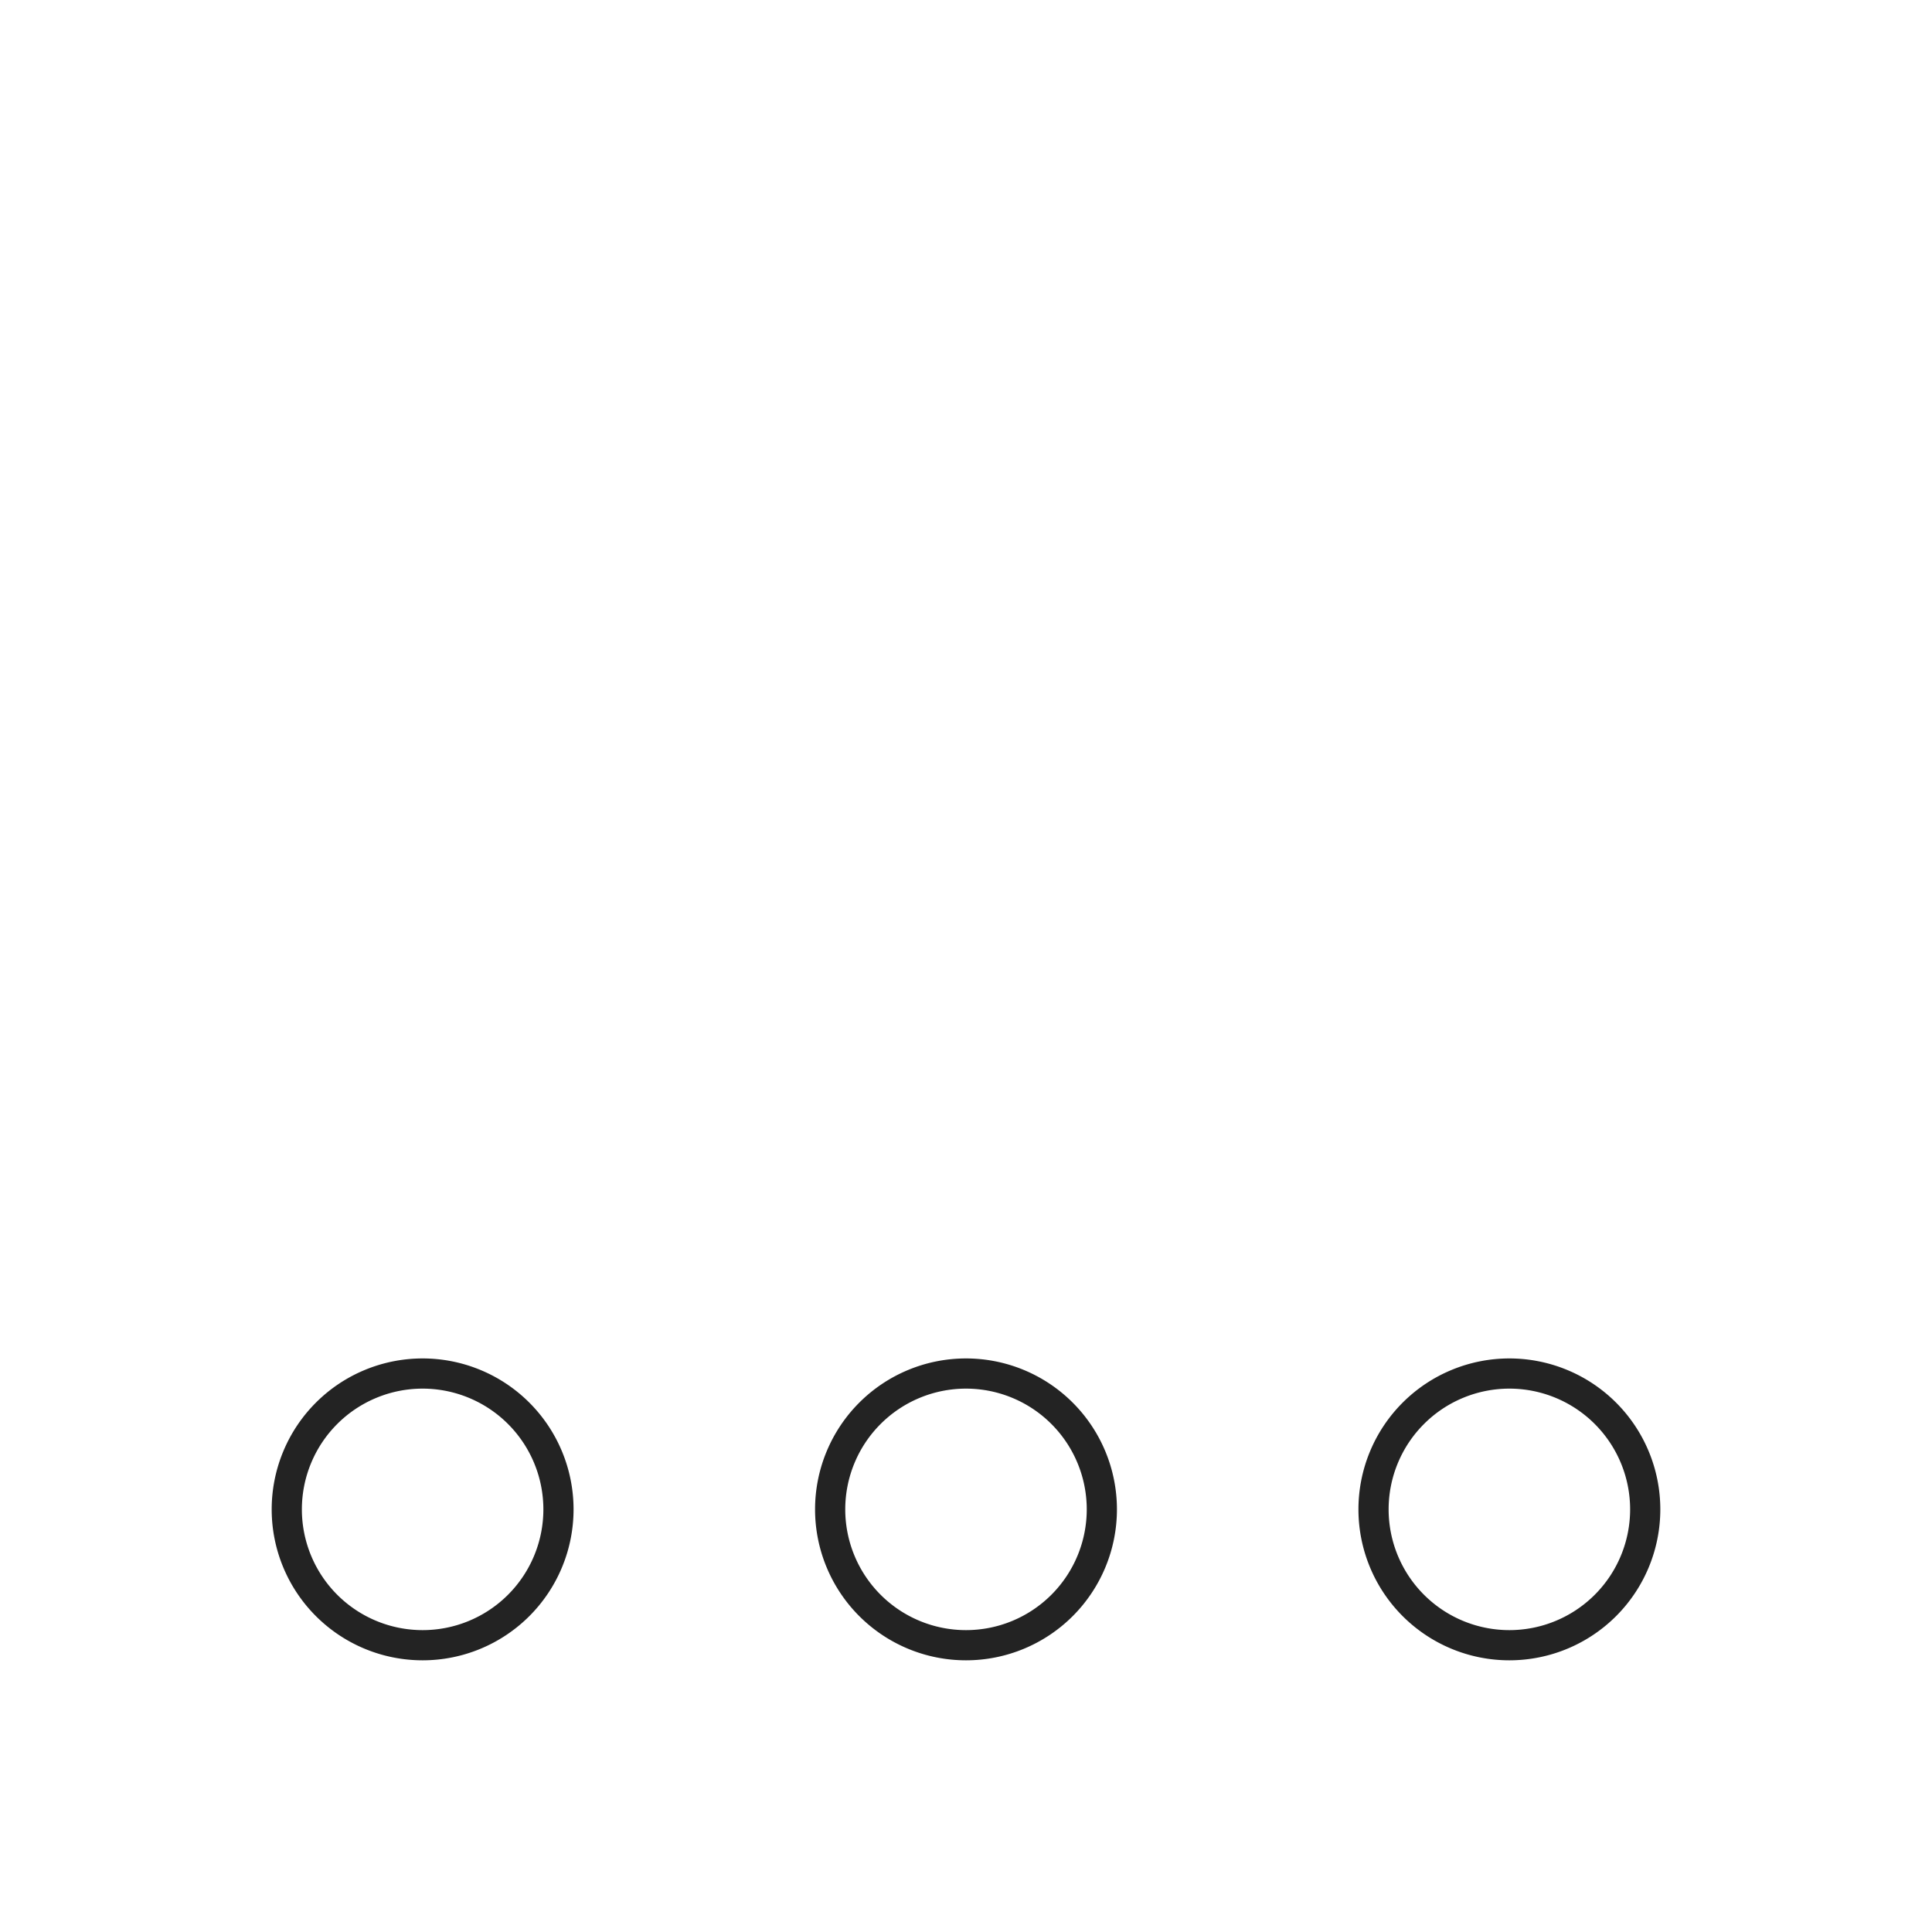 <svg xmlns="http://www.w3.org/2000/svg" viewBox="0 0 128 128" fill="none" stroke="#232323" stroke-width="2"><path d="M55 100a1 1 0 0018 0 1 1 0 00-18 0" id="i"/><use href="#i" x="36"/><use href="#i" x="-36"/></svg>

